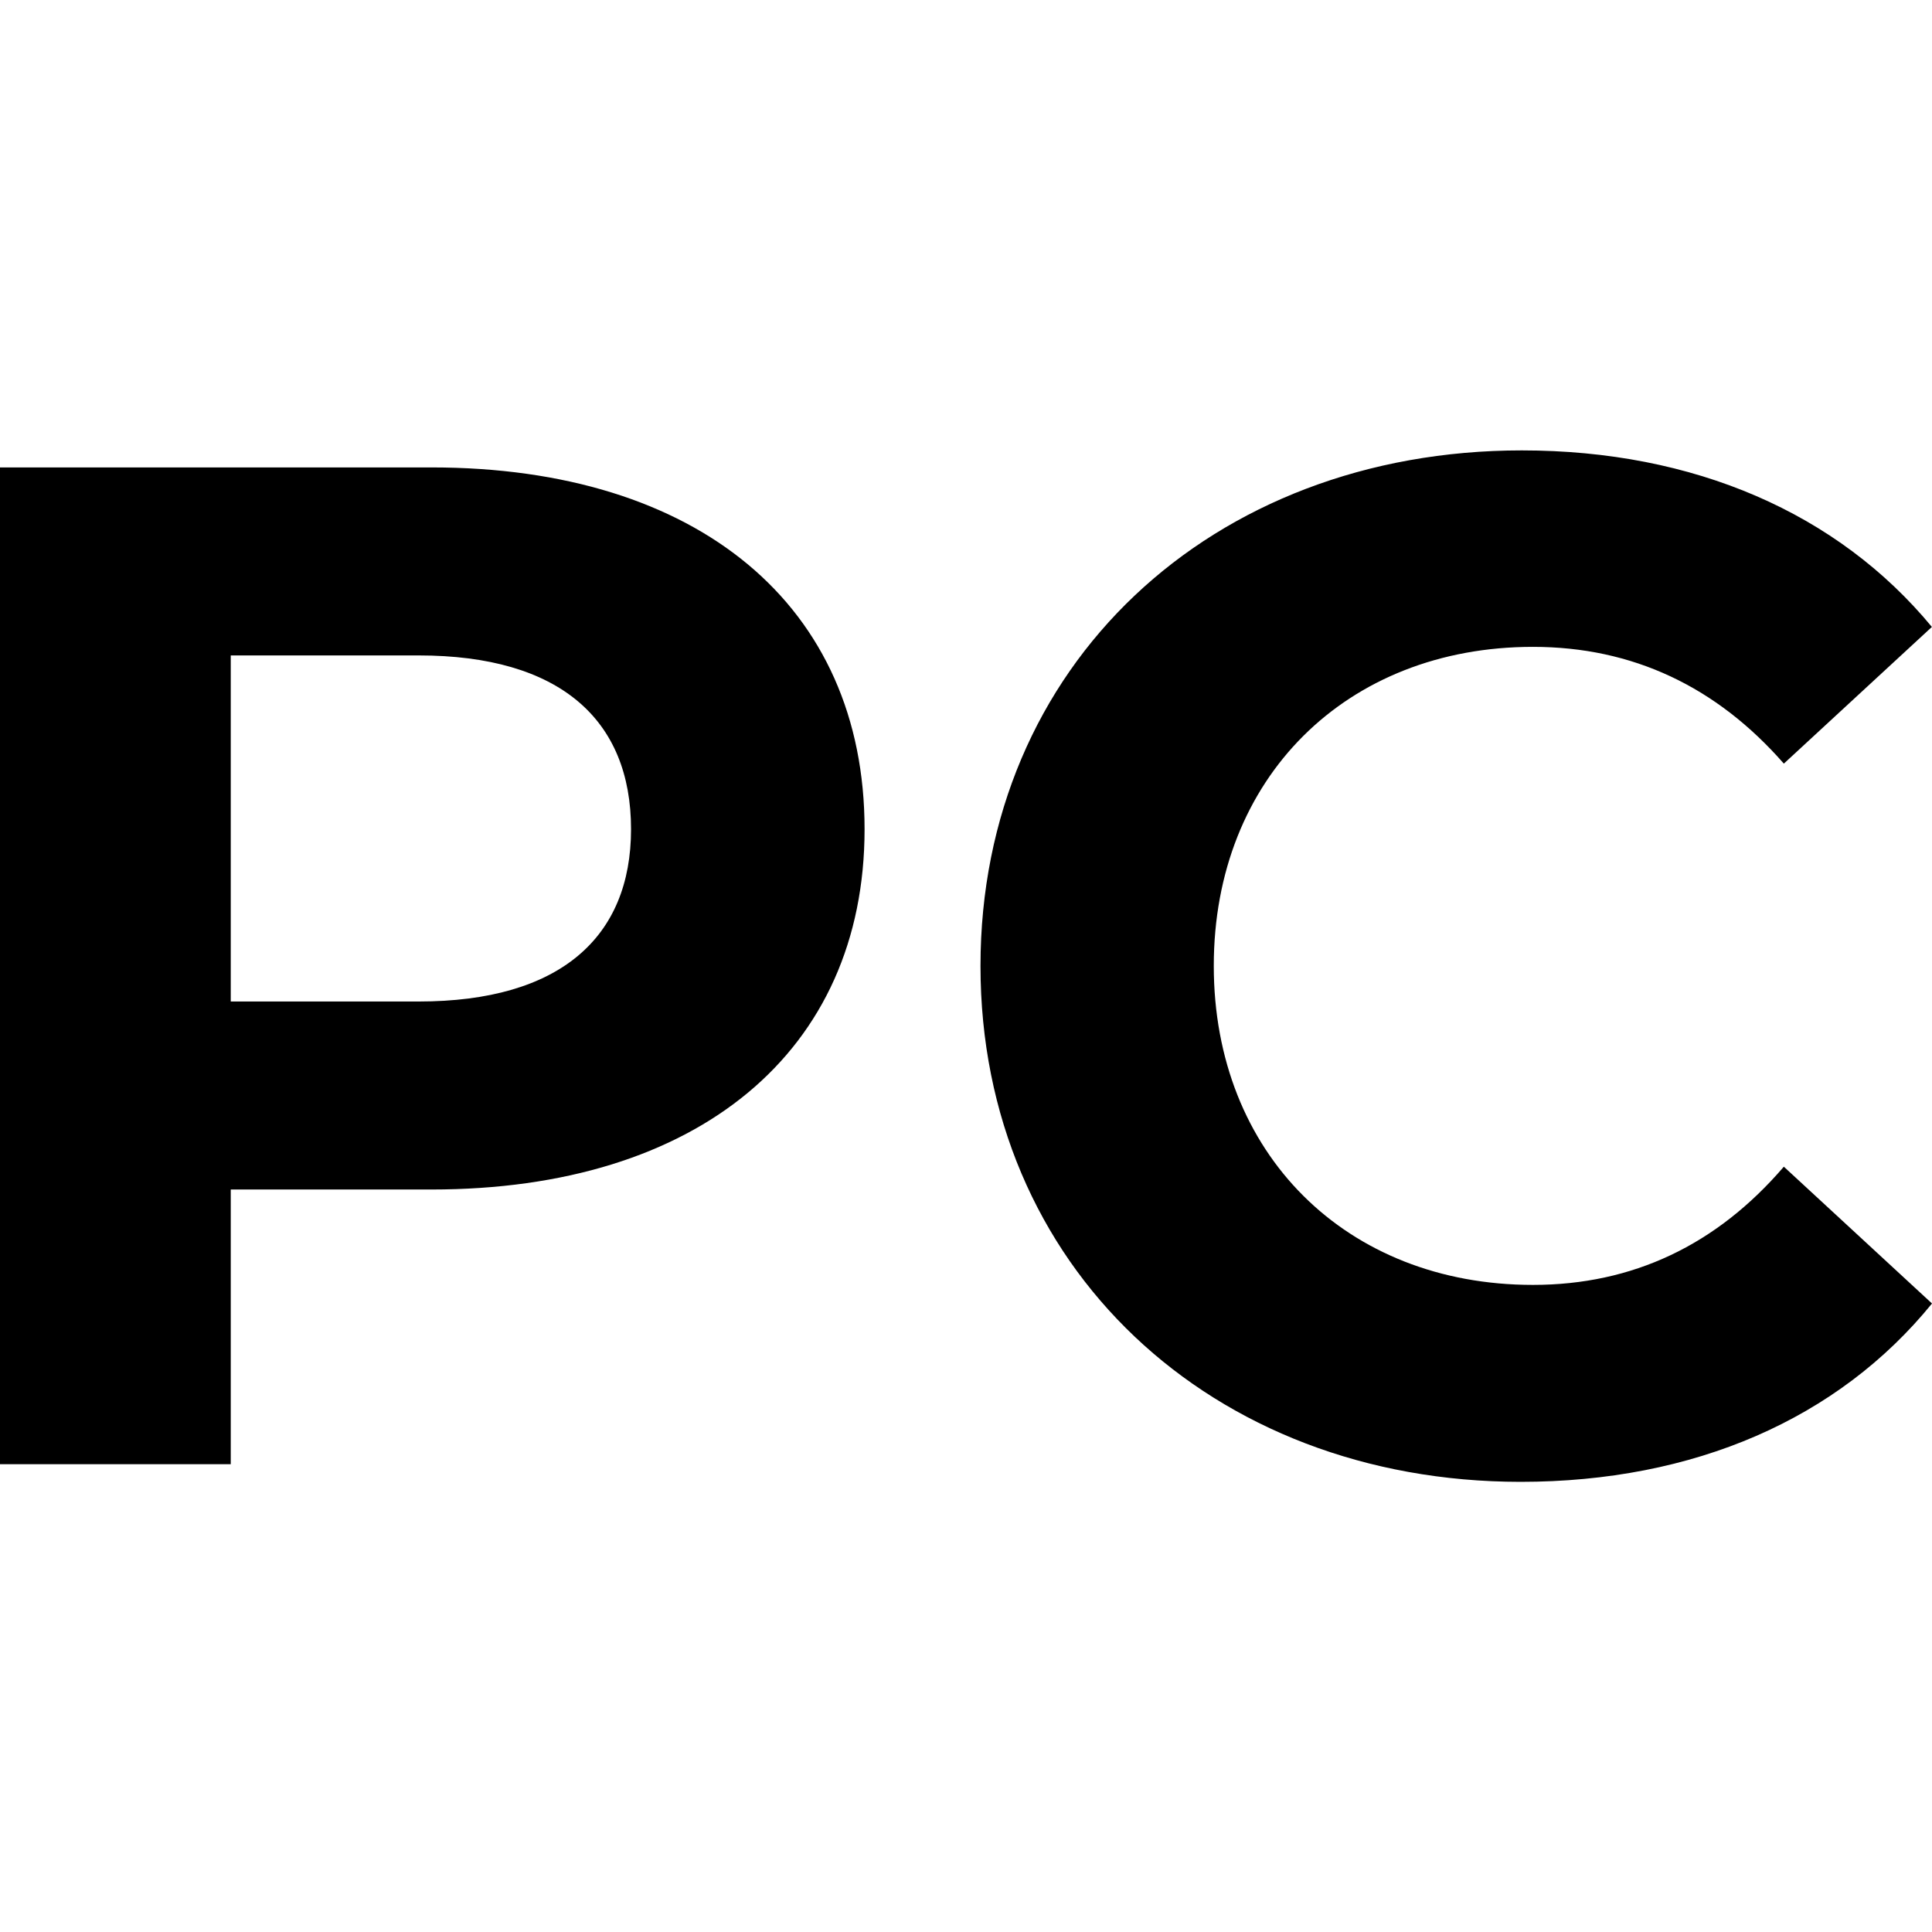 <svg width="16" height="16" viewBox="0 0 16 16"><path d="M7.16 6.867c0 1.84-1.38 2.984-3.586 2.984H1.911v2.275H0V3.871h3.574c2.206 0 3.586 1.144 3.586 2.996zm-1.934 0c0-.908-.59-1.439-1.758-1.439H1.911v2.866h1.557c1.168 0 1.758-.53 1.758-1.427zM8.12 8c0-2.489 1.912-4.27 4.483-4.27 1.426 0 2.617.519 3.396 1.462l-1.226 1.132c-.557-.637-1.252-.967-2.078-.967-1.545 0-2.643 1.085-2.643 2.642 0 1.556 1.098 2.642 2.643 2.642.826 0 1.521-.33 2.078-.979L16 10.795c-.777.956-1.971 1.477-3.408 1.477C10.032 12.271 8.12 10.488 8.12 8z"/></svg>